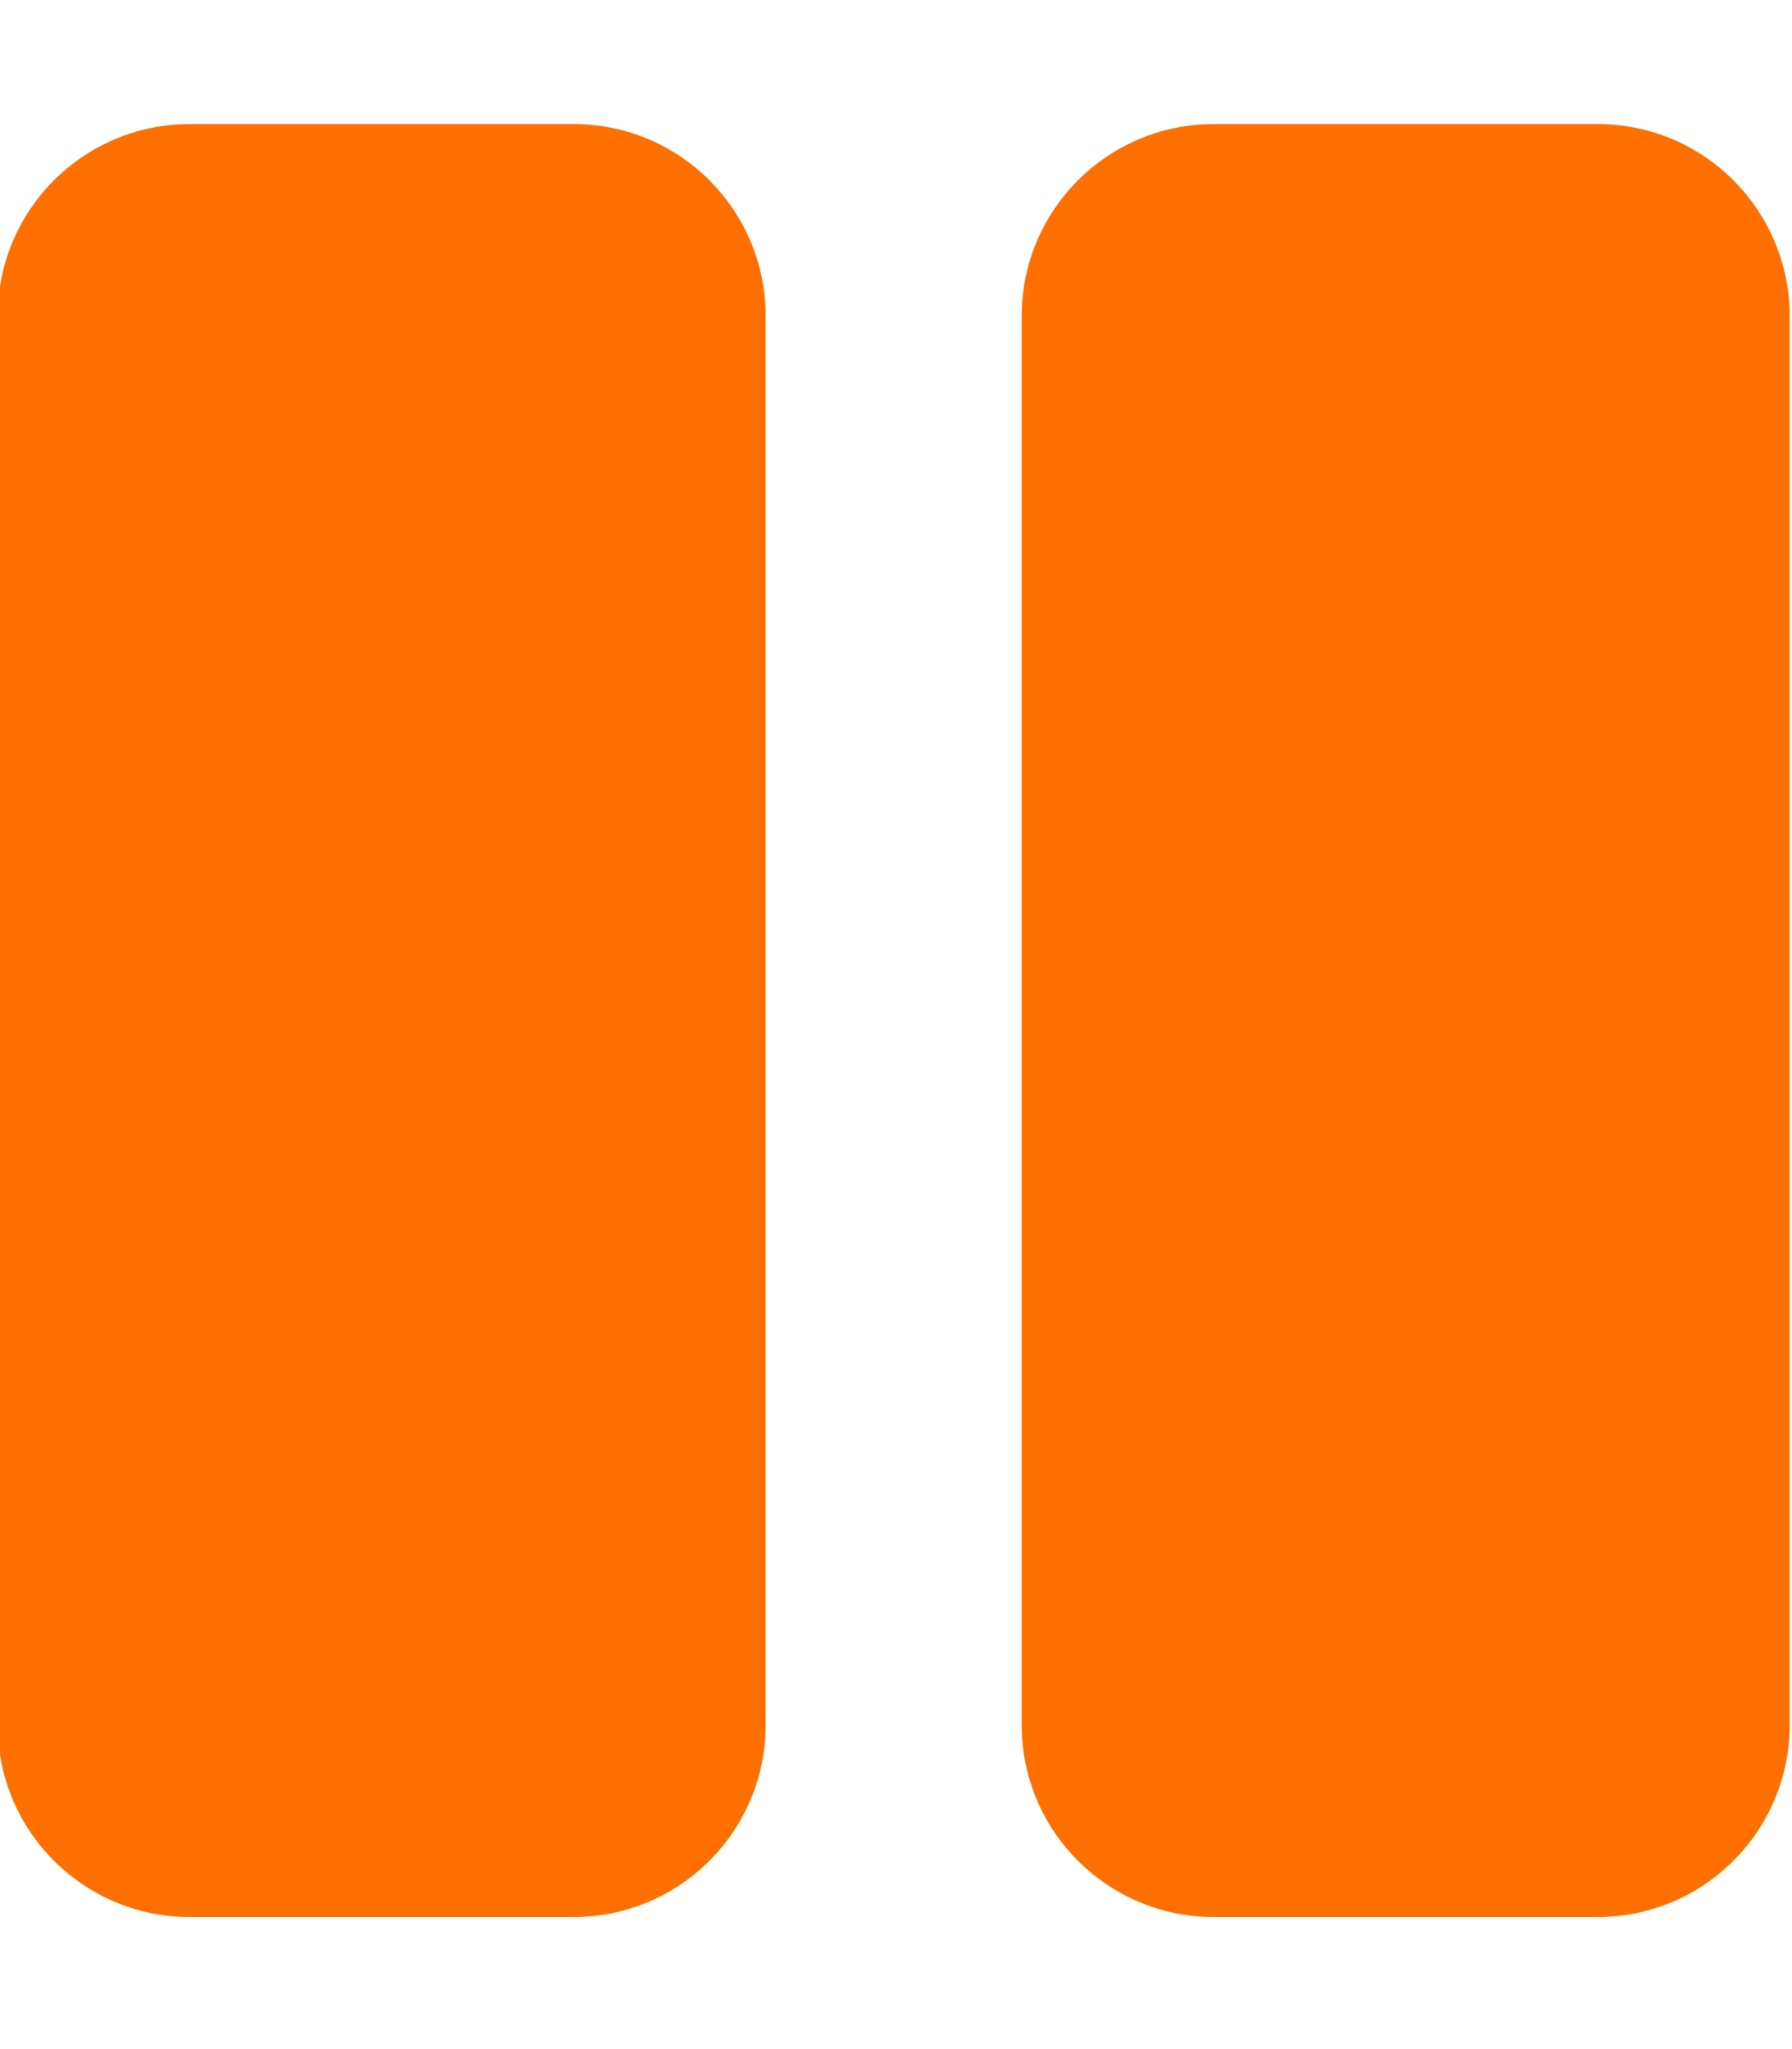 <svg xmlns="http://www.w3.org/2000/svg" aria-hidden="true" focusable="false" data-prefix="fas" data-icon="pause" role="img" width="448" height="512"><rect id="backgroundrect" width="100%" height="100%" x="0" y="0" fill="none" stroke="none"/><g class="currentLayer" style=""><title>Layer 1</title><path fill="#ff7000" d="M143.422,479 H47.422 c-26.5,0 -48,-21.5 -48,-48 V79 c0,-26.5 21.5,-48 48,-48 h96 c26.5,0 48,21.5 48,48 v352 c0,26.5 -21.5,48 -48,48 zm304,-48 V79 c0,-26.5 -21.5,-48 -48,-48 h-96 c-26.5,0 -48,21.5 -48,48 v352 c0,26.5 21.5,48 48,48 h96 c26.5,0 48,-21.5 48,-48 z" id="svg_1" class="selected" fill-opacity="1"/></g></svg>